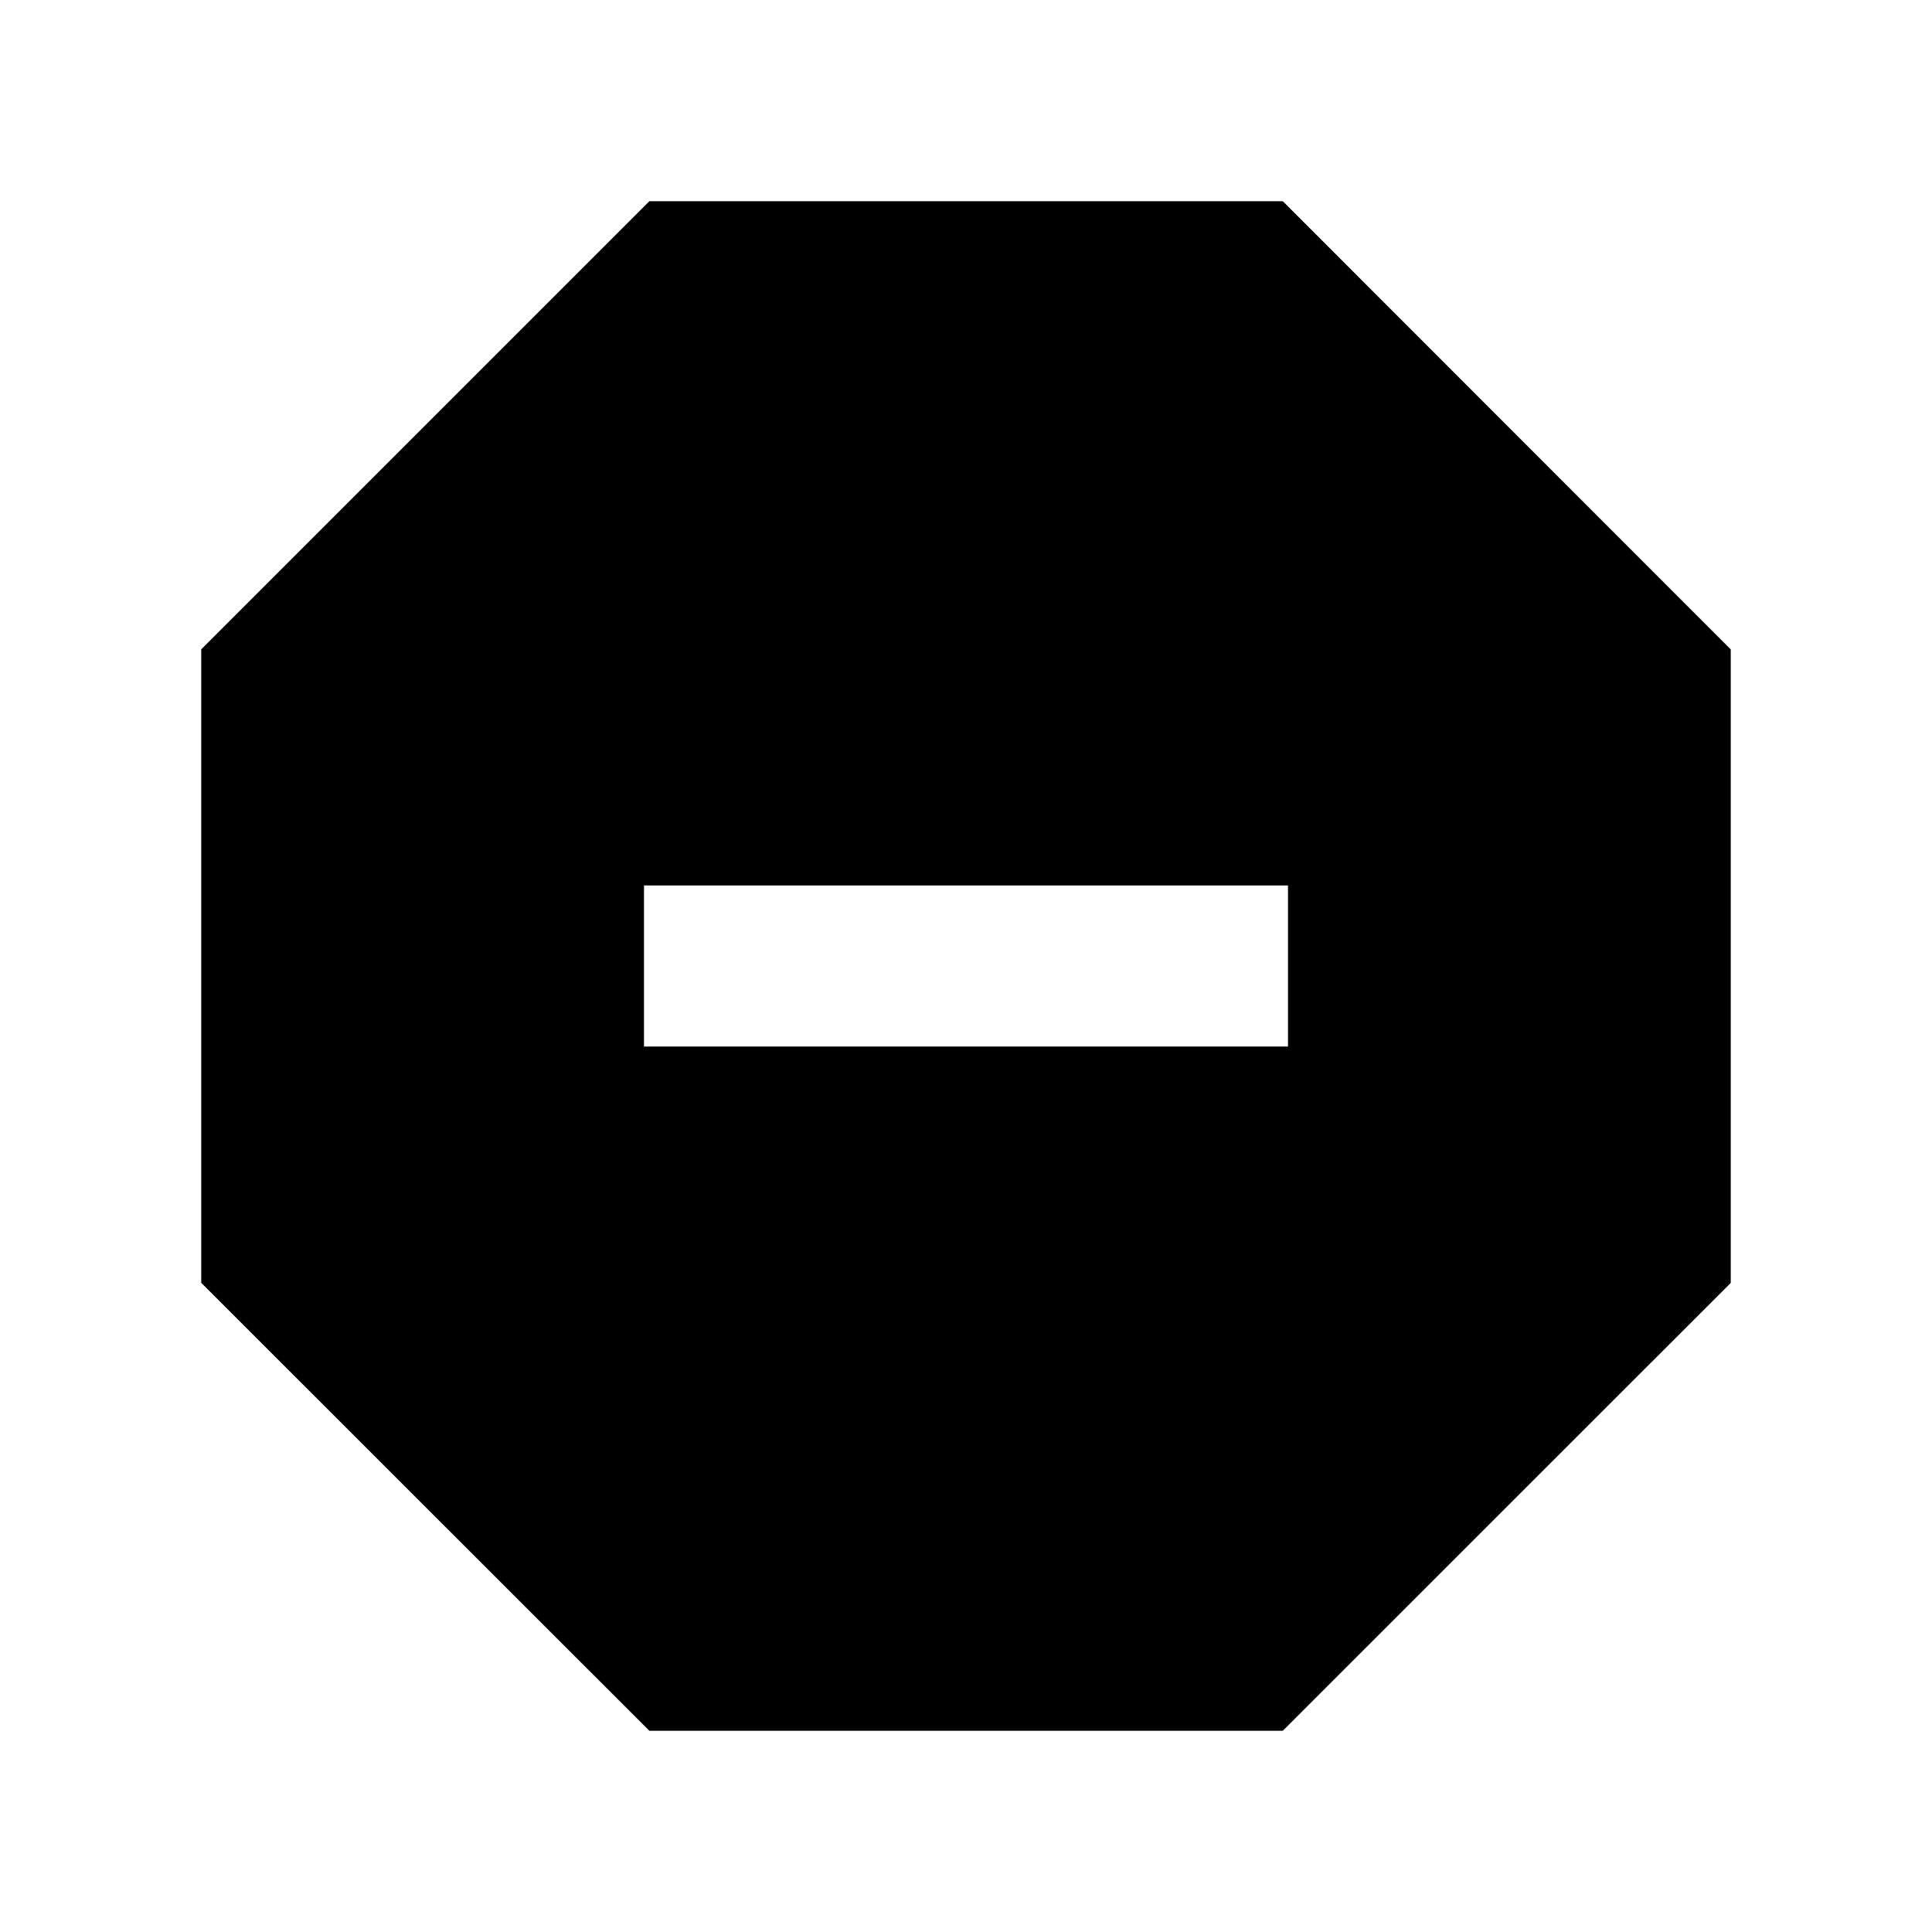 <svg width="24" height="24" viewBox="0 0 24 24"  xmlns="http://www.w3.org/2000/svg">
<g id="spam-3-fill" clip-path="url(#clip0_8_8691)">
<g id="Group">
<path id="Vector" d="M15.936 2.5L21.5 8.067V15.937L15.936 21.5H8.066L2.5 15.936V8.066L8.066 2.5H15.936ZM8 11V13H16V11H8Z" />
</g>
</g>
<defs>
<clipPath id="clip0_8_8691">
<rect width="24" height="24" fill="white"/>
</clipPath>
</defs>
</svg>
